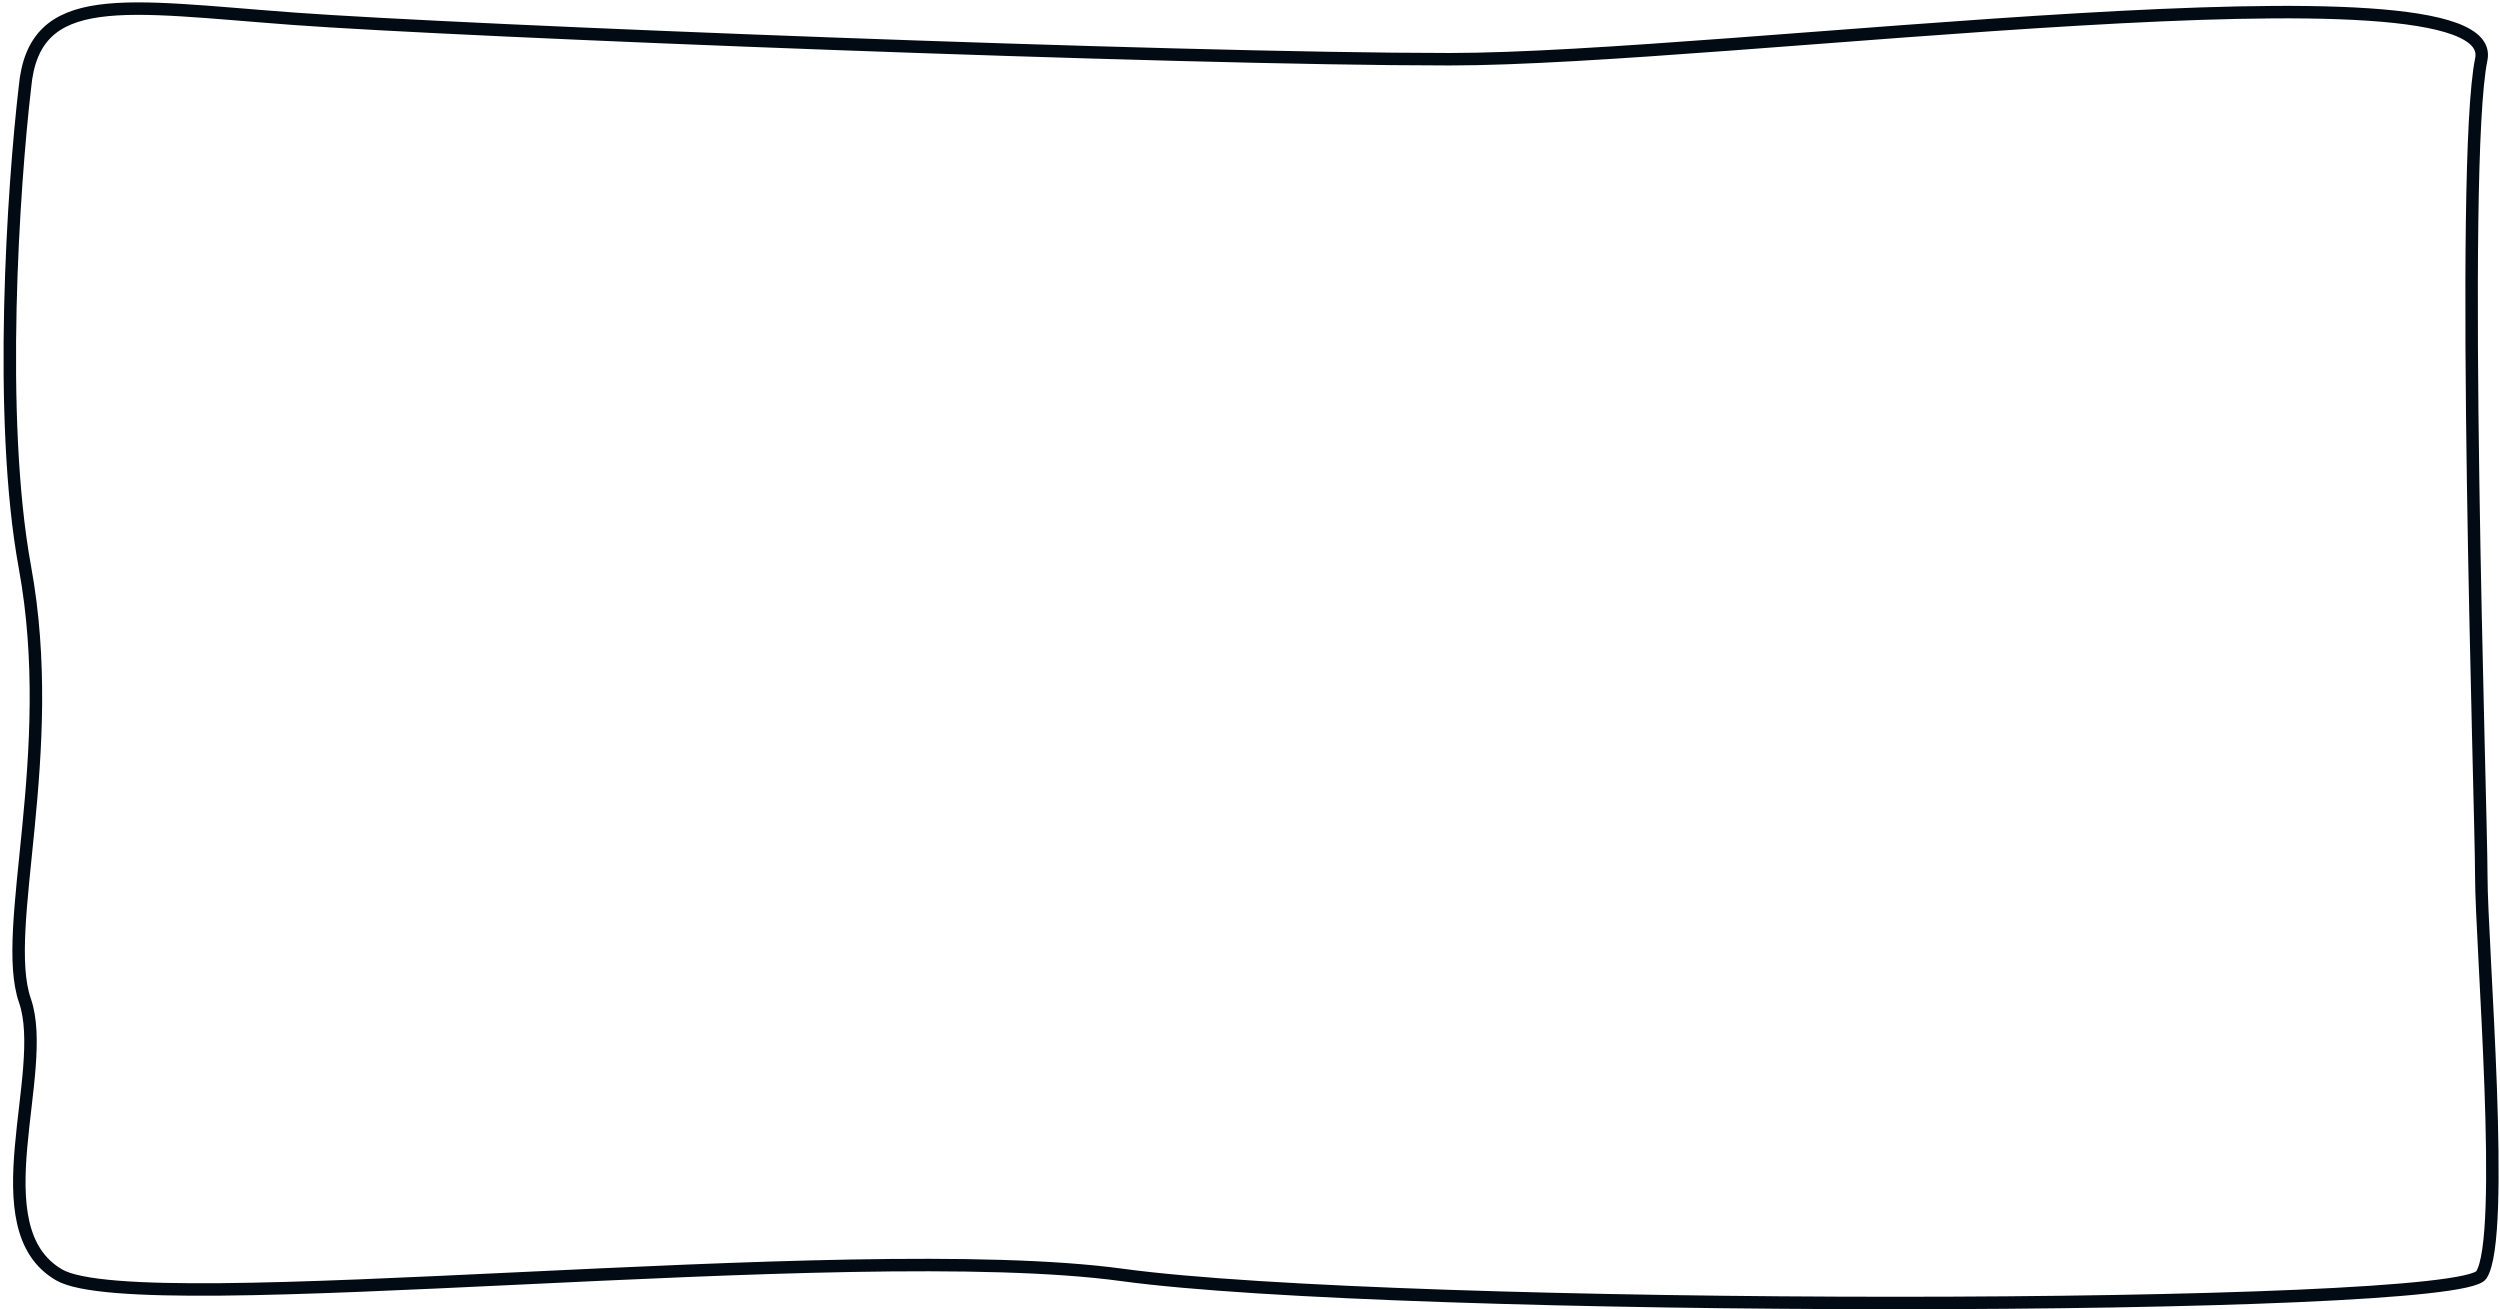 <svg width="401" height="210" viewBox="0 0 401 210" fill="none" xmlns="http://www.w3.org/2000/svg">
<path d="M4 91C-0.4 67 2.167 29.667 4 14C5.444 -2 20 1 47 3C74 5 188 9.5 232.5 9.5C277 9.5 401.5 -7.5 398 9.5C394.5 26.5 398 129.5 398 140.5C398 151.5 402 198.5 398 204.5C394 210.5 224 210.5 180 204.5C136 198.5 22.5 212 9.5 204.5C-3.5 197 8 172 4 160.5C-0 149 9.5 121 4 91Z" stroke="#020A13" stroke-width="2"/>
</svg>
